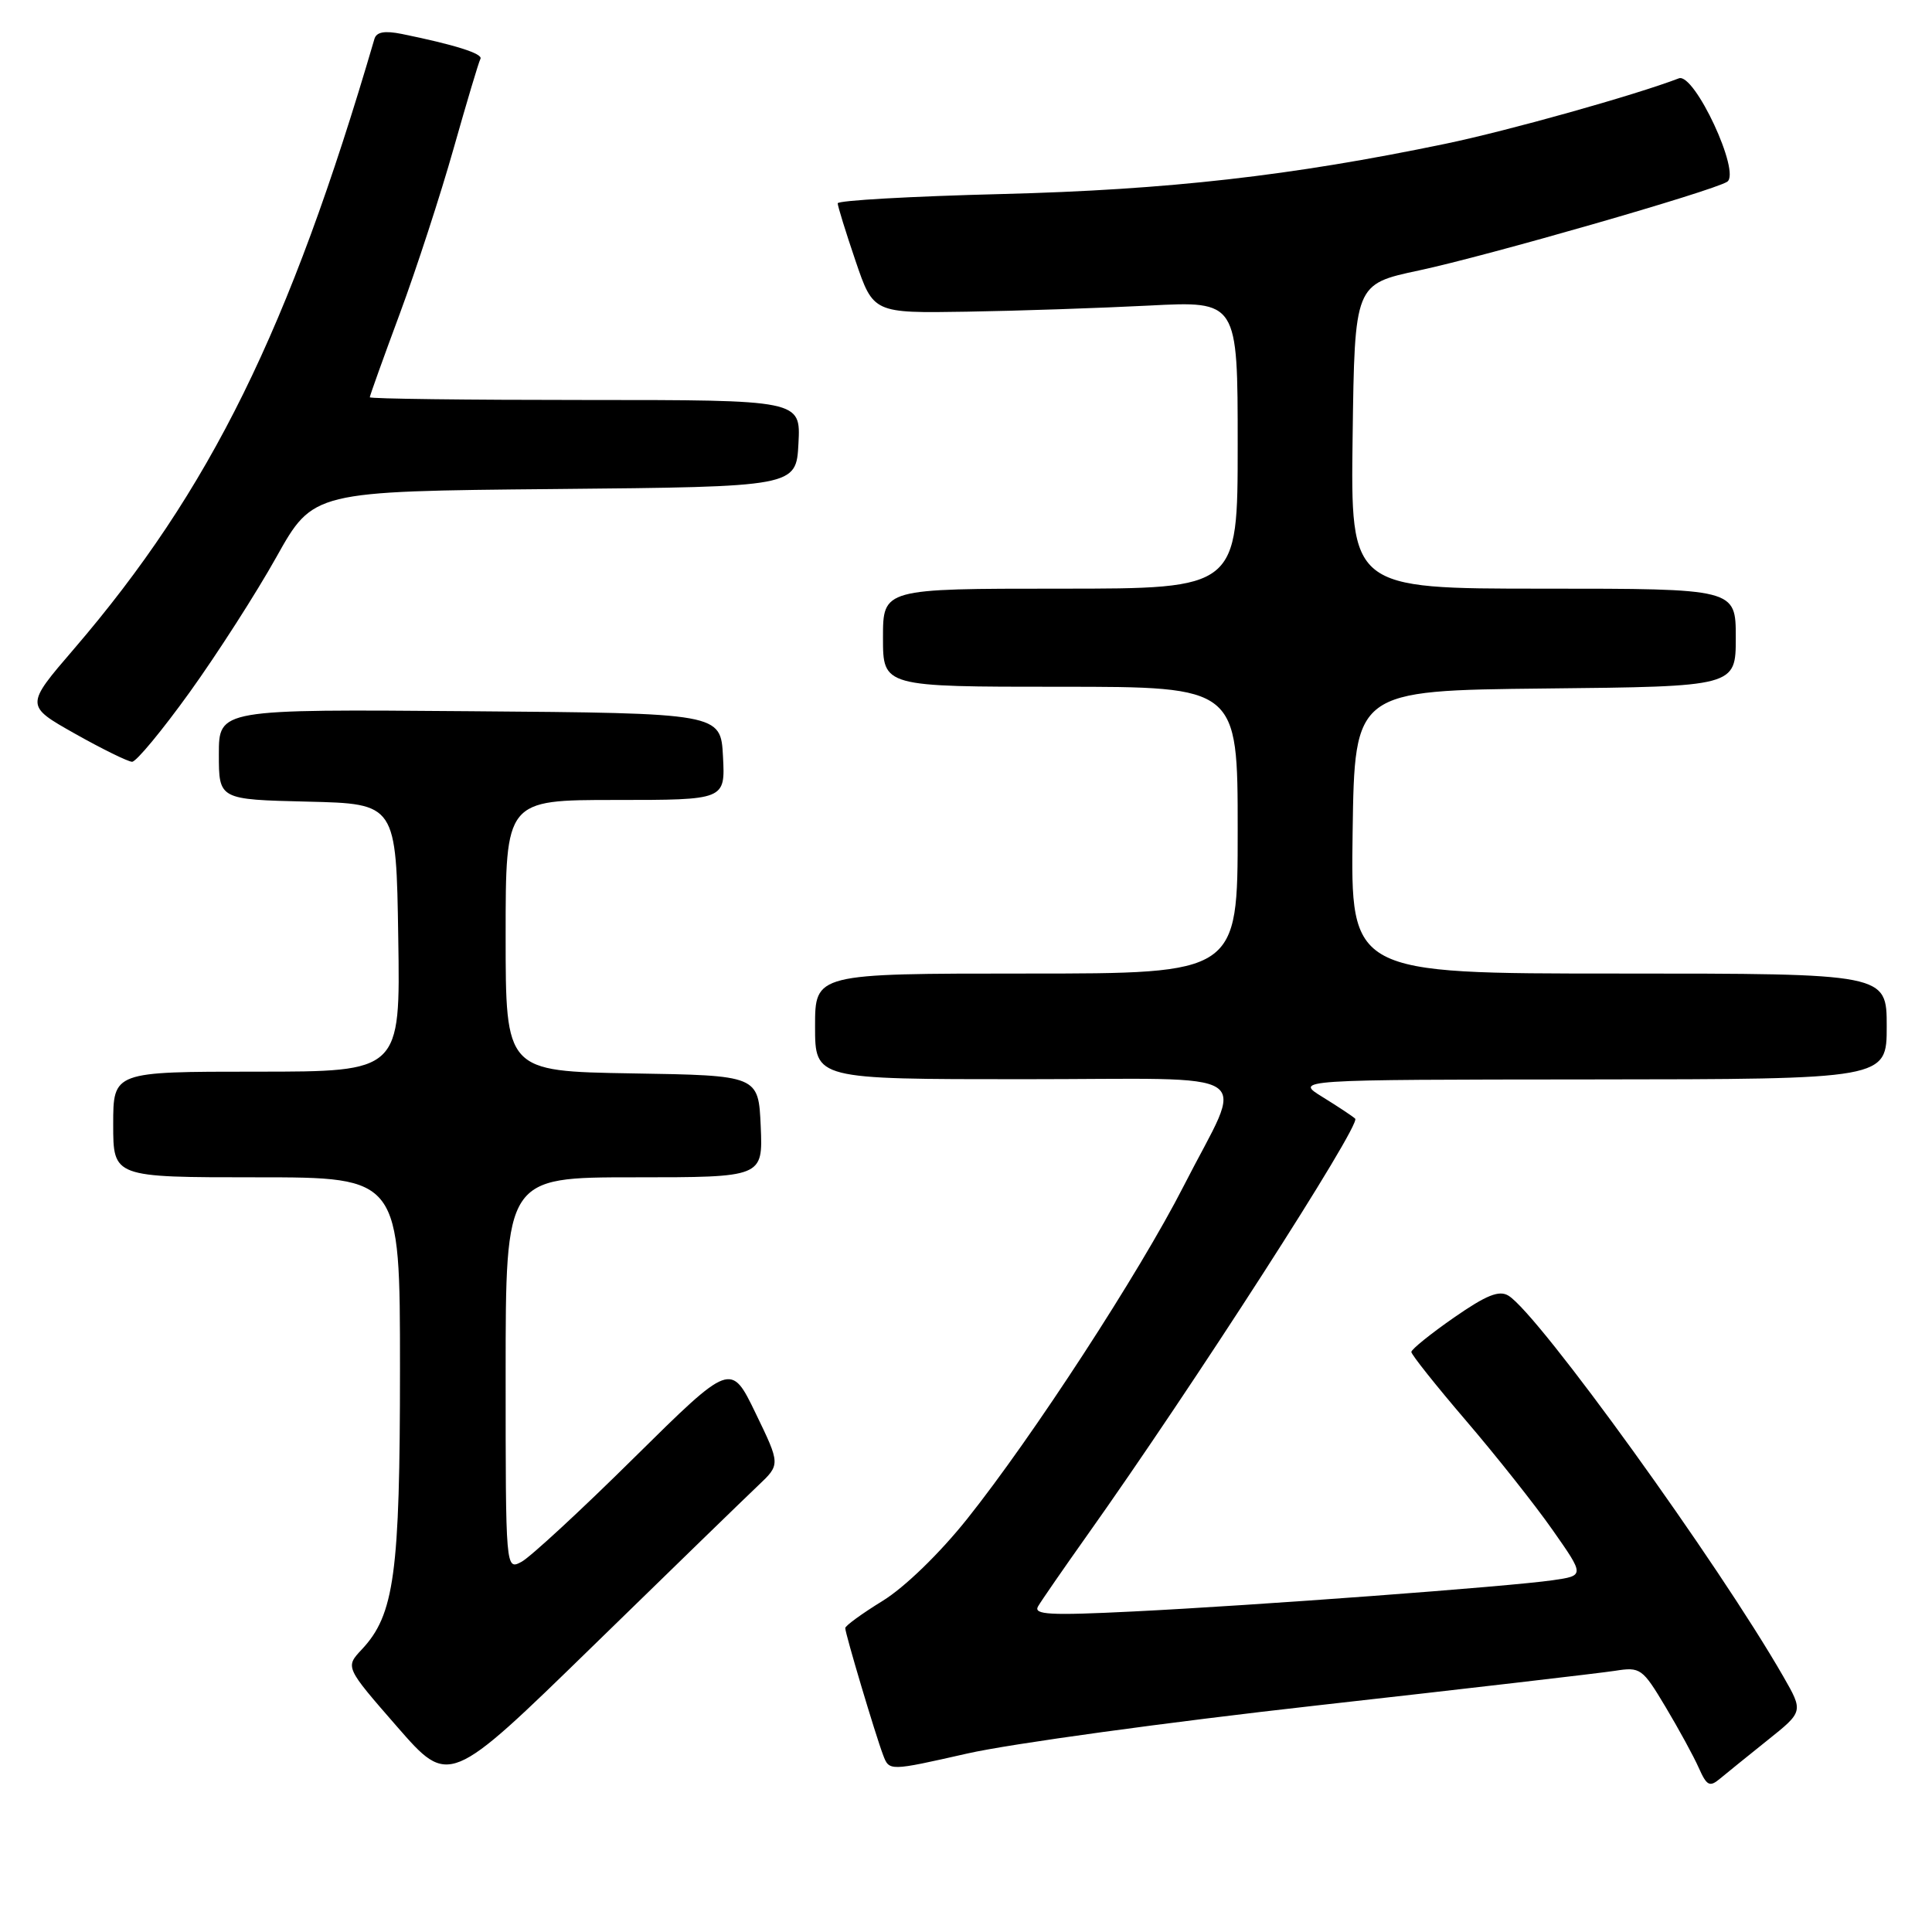 <?xml version="1.0" encoding="UTF-8" standalone="no"?>
<!DOCTYPE svg PUBLIC "-//W3C//DTD SVG 1.1//EN" "http://www.w3.org/Graphics/SVG/1.1/DTD/svg11.dtd" >
<svg xmlns="http://www.w3.org/2000/svg" xmlns:xlink="http://www.w3.org/1999/xlink" version="1.1" viewBox="0 0 256 256">
 <g >
 <path fill="currentColor"
d=" M 100.46 196.84 C 103.41 194.05 103.41 194.05 100.13 187.27 C 96.85 180.49 96.85 180.49 84.04 193.14 C 77.00 200.11 70.28 206.31 69.12 206.94 C 67.00 208.07 67.00 208.07 67.00 182.04 C 67.00 156.00 67.00 156.00 84.05 156.00 C 101.09 156.00 101.09 156.00 100.80 149.25 C 100.50 142.50 100.50 142.50 83.75 142.23 C 67.00 141.95 67.00 141.95 67.00 123.98 C 67.00 106.00 67.00 106.00 81.55 106.00 C 96.10 106.00 96.10 106.00 95.80 100.25 C 95.50 94.50 95.50 94.50 62.25 94.24 C 29.00 93.97 29.00 93.97 29.00 99.95 C 29.00 105.94 29.00 105.94 40.75 106.22 C 52.50 106.50 52.50 106.50 52.77 124.25 C 53.05 142.00 53.05 142.00 34.02 142.00 C 15.00 142.00 15.00 142.00 15.00 149.00 C 15.00 156.00 15.00 156.00 34.00 156.00 C 53.00 156.00 53.00 156.00 53.00 181.34 C 53.00 208.51 52.26 213.97 47.93 218.57 C 45.74 220.91 45.74 220.91 52.62 228.80 C 59.50 236.69 59.50 236.69 78.50 218.17 C 88.95 207.98 98.83 198.38 100.46 196.84 Z  M 234.23 230.57 C 238.96 226.79 238.96 226.79 236.30 222.15 C 227.67 207.12 203.91 174.18 199.89 171.69 C 198.65 170.92 196.96 171.60 192.65 174.59 C 189.56 176.74 187.02 178.79 187.01 179.14 C 187.01 179.49 190.27 183.59 194.26 188.25 C 198.25 192.91 203.42 199.43 205.74 202.75 C 209.97 208.78 209.97 208.78 205.74 209.39 C 199.91 210.23 166.38 212.73 150.13 213.53 C 139.07 214.08 136.90 213.96 137.55 212.85 C 137.98 212.11 140.89 207.90 144.01 203.50 C 158.03 183.76 180.37 149.04 179.57 148.23 C 179.26 147.93 177.33 146.65 175.26 145.37 C 171.50 143.06 171.50 143.06 210.75 143.03 C 250.00 143.00 250.00 143.00 250.00 136.00 C 250.00 129.00 250.00 129.00 214.48 129.00 C 178.96 129.00 178.96 129.00 179.23 110.25 C 179.50 91.50 179.50 91.50 204.75 91.23 C 230.00 90.97 230.00 90.97 230.00 84.48 C 230.00 78.00 230.00 78.00 204.48 78.00 C 178.96 78.00 178.96 78.00 179.23 57.83 C 179.50 37.65 179.50 37.65 188.00 35.84 C 197.05 33.91 226.82 25.35 228.85 24.09 C 230.73 22.93 224.51 9.59 222.46 10.38 C 216.61 12.62 199.86 17.32 191.54 19.05 C 171.10 23.30 154.78 25.15 132.75 25.71 C 120.79 26.01 111.00 26.56 111.00 26.94 C 111.00 27.31 112.06 30.74 113.36 34.56 C 115.72 41.50 115.72 41.50 128.11 41.30 C 134.92 41.19 145.79 40.82 152.25 40.49 C 164.00 39.88 164.00 39.88 164.00 58.94 C 164.00 78.00 164.00 78.00 140.50 78.00 C 117.00 78.00 117.00 78.00 117.00 84.50 C 117.00 91.00 117.00 91.00 140.50 91.00 C 164.00 91.00 164.00 91.00 164.00 110.00 C 164.00 129.00 164.00 129.00 136.00 129.00 C 108.00 129.00 108.00 129.00 108.00 136.00 C 108.00 143.00 108.00 143.00 135.57 143.00 C 167.58 143.00 164.95 141.25 156.84 157.16 C 150.99 168.63 136.82 190.40 128.14 201.28 C 124.49 205.85 119.87 210.33 116.96 212.12 C 114.23 213.80 112.00 215.42 112.00 215.73 C 112.00 216.47 115.99 229.85 117.02 232.56 C 117.83 234.69 117.83 234.69 128.17 232.35 C 133.85 231.06 154.70 228.20 174.50 225.98 C 194.30 223.76 212.07 221.69 214.00 221.39 C 217.36 220.86 217.63 221.05 220.69 226.17 C 222.44 229.10 224.43 232.74 225.10 234.26 C 226.16 236.64 226.54 236.83 227.91 235.68 C 228.79 234.95 231.63 232.65 234.23 230.57 Z  M 25.13 91.73 C 28.78 86.65 33.96 78.58 36.63 73.80 C 41.50 65.10 41.50 65.10 73.50 64.80 C 105.50 64.50 105.50 64.50 105.80 58.75 C 106.10 53.00 106.10 53.00 77.55 53.00 C 61.85 53.00 49.00 52.84 49.00 52.64 C 49.00 52.44 50.79 47.45 52.98 41.55 C 55.17 35.64 58.38 25.79 60.11 19.66 C 61.85 13.52 63.44 8.18 63.66 7.80 C 64.04 7.12 60.27 5.93 53.25 4.50 C 50.95 4.04 49.88 4.23 49.61 5.17 C 38.34 43.70 27.86 64.96 9.79 86.00 C 3.34 93.50 3.34 93.50 9.92 97.21 C 13.54 99.25 16.95 100.92 17.50 100.94 C 18.05 100.95 21.48 96.80 25.13 91.73 Z "/>
</g>
</svg>